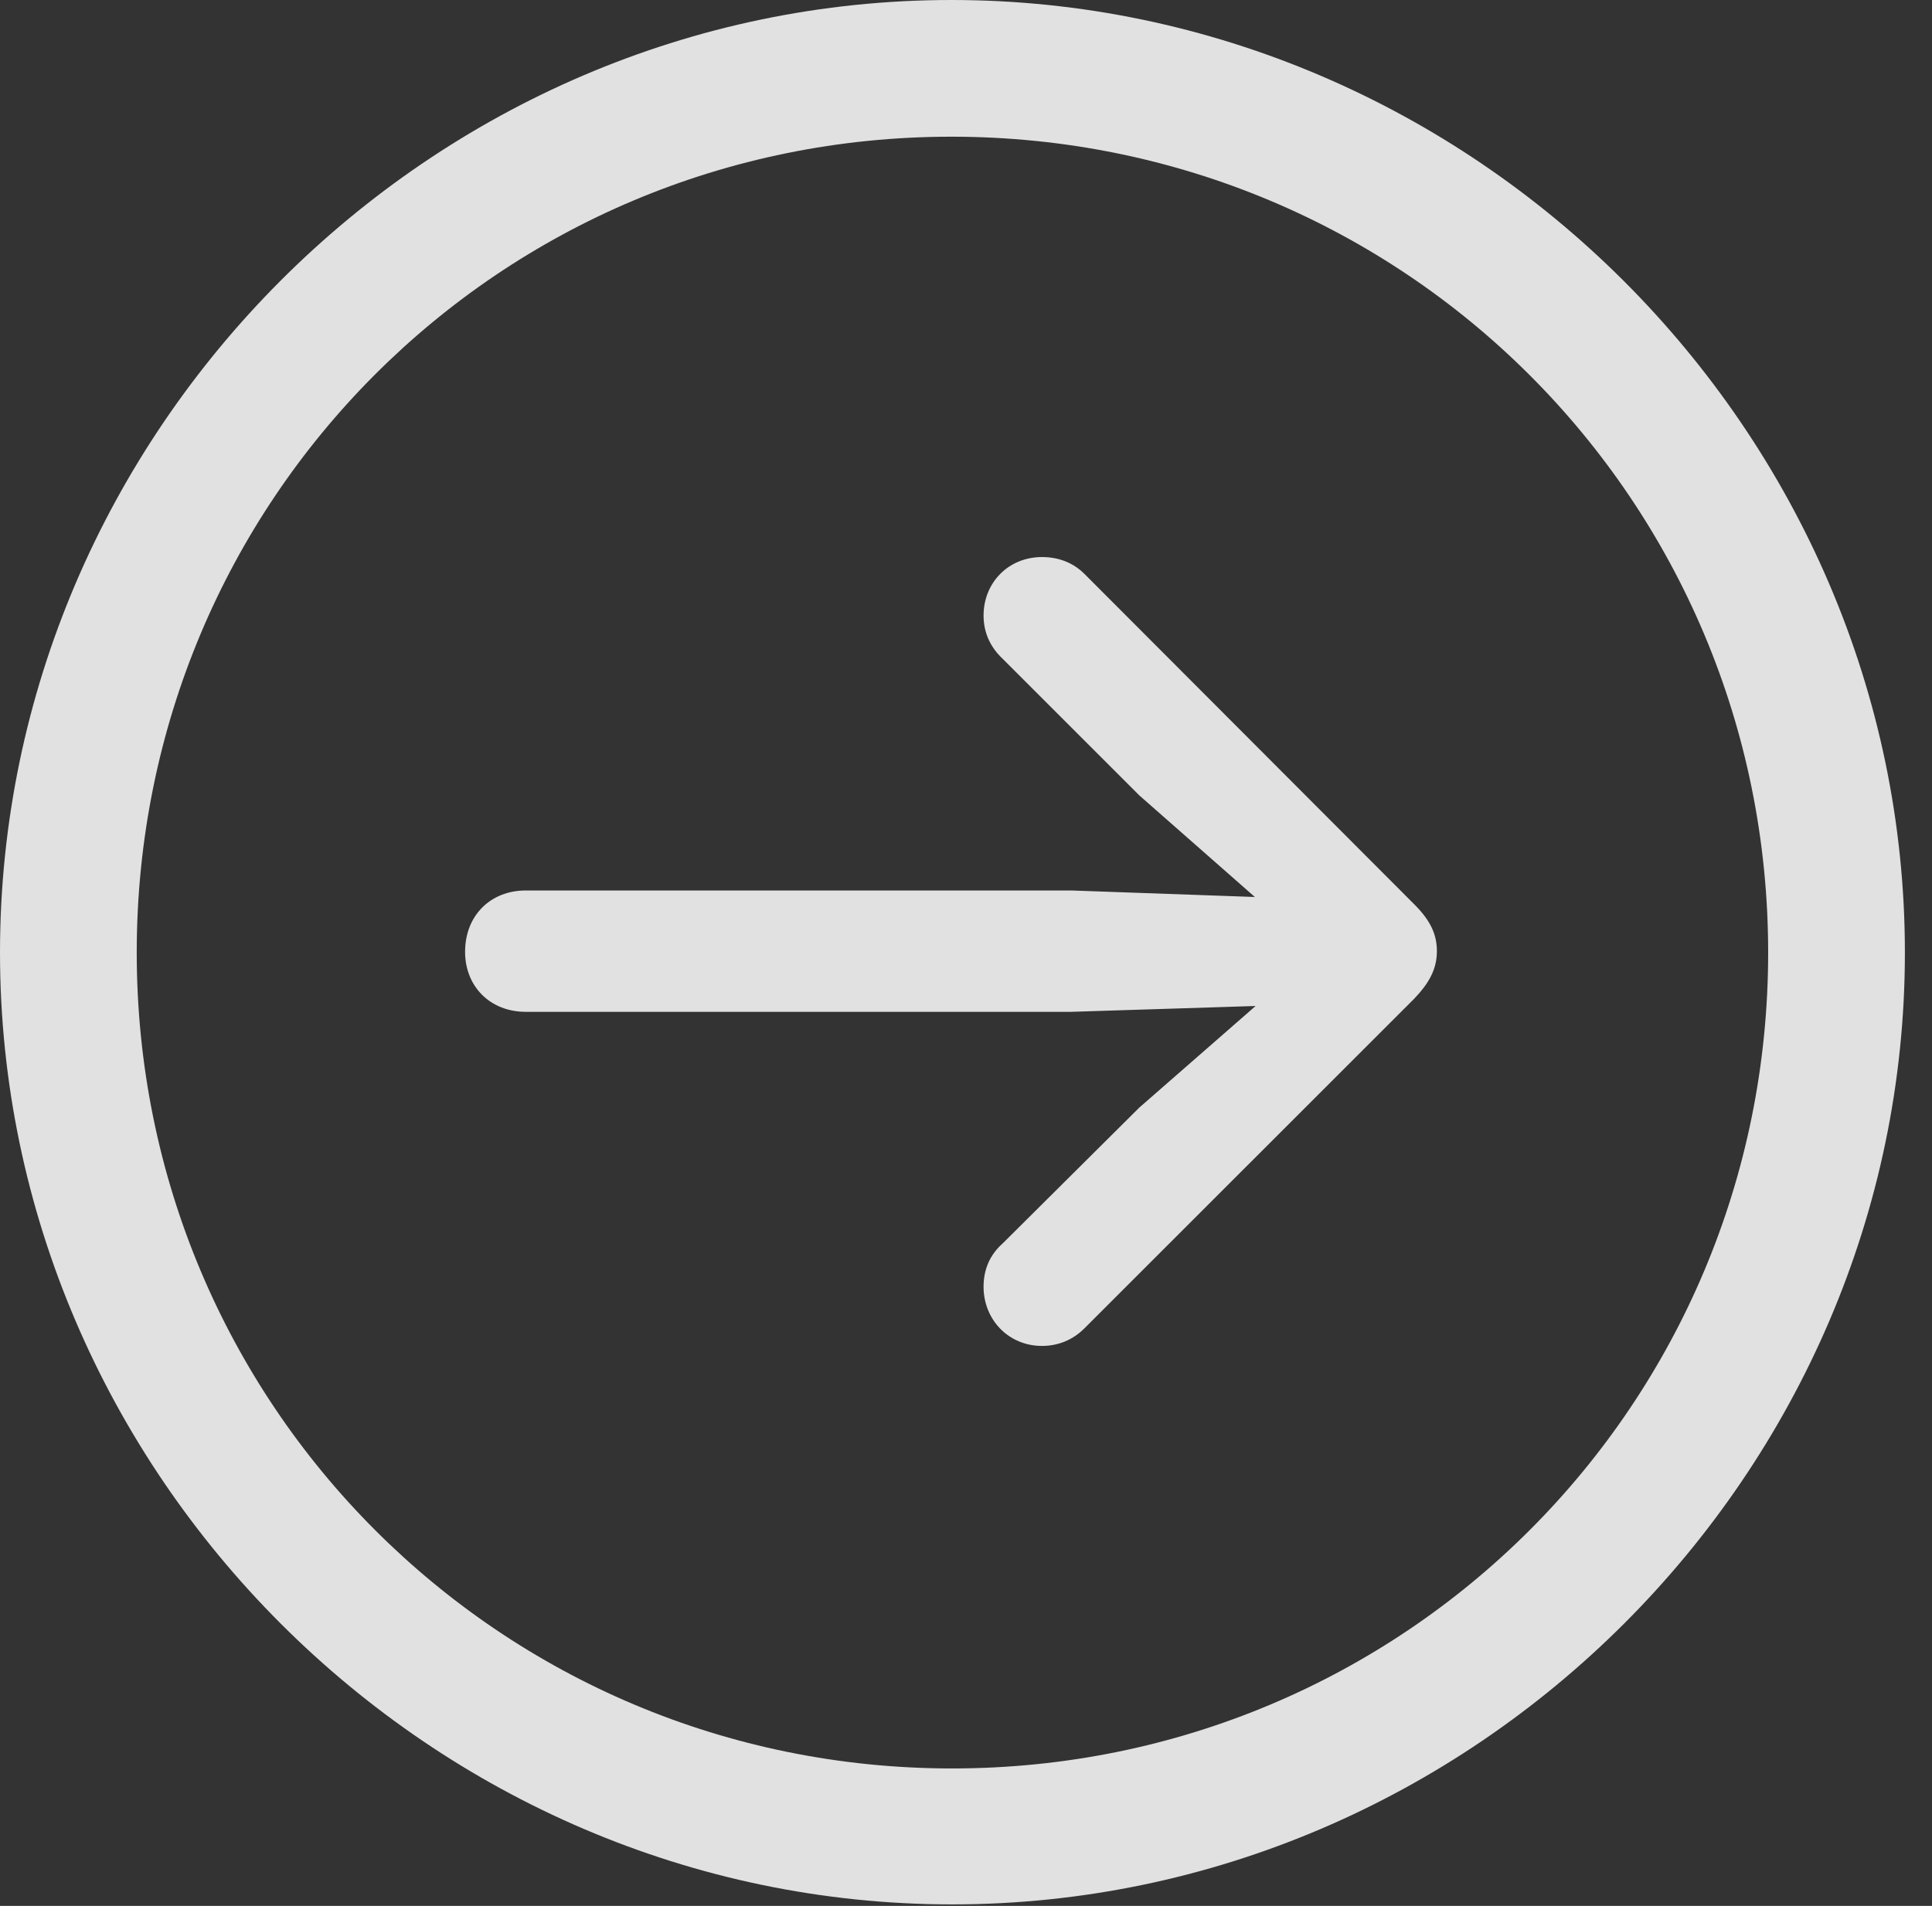 <?xml version="1.0" encoding="UTF-8"?>
<!--Generator: Apple Native CoreSVG 232.5-->
<!DOCTYPE svg
PUBLIC "-//W3C//DTD SVG 1.1//EN"
       "http://www.w3.org/Graphics/SVG/1.1/DTD/svg11.dtd">
<svg version="1.1" xmlns="http://www.w3.org/2000/svg" xmlns:xlink="http://www.w3.org/1999/xlink" width="25.801" height="25.459">
 <rect width="100%" height="100%" fill="#333333" stroke="none"/>
 <g>
  <rect height="25.459" opacity="0" width="25.801" x="0" y="0"/>
  <path d="M12.715 25.439C19.678 25.439 25.439 19.678 25.439 12.725C25.439 5.762 19.668 0 12.705 0C5.752 0 0 5.762 0 12.725C0 19.678 5.762 25.439 12.715 25.439ZM12.715 23.623C6.68 23.623 1.826 18.76 1.826 12.725C1.826 6.68 6.67 1.826 12.705 1.826C18.75 1.826 23.613 6.68 23.613 12.725C23.613 18.76 18.76 23.623 12.715 23.623Z" fill="#ffffff" fill-opacity="0.85"/>
  <path d="M19.189 12.705C19.189 12.48 19.102 12.295 18.887 12.08L14.482 7.666C14.336 7.52 14.141 7.441 13.916 7.441C13.467 7.441 13.135 7.783 13.135 8.223C13.135 8.457 13.232 8.652 13.389 8.799L15.215 10.625L16.758 11.982L14.307 11.895L7.021 11.895C6.553 11.895 6.211 12.227 6.211 12.715C6.211 13.174 6.543 13.516 7.021 13.516L14.307 13.516L16.768 13.438L15.215 14.795L13.389 16.611C13.223 16.758 13.135 16.953 13.135 17.188C13.135 17.627 13.467 17.979 13.916 17.979C14.141 17.979 14.336 17.891 14.482 17.744L18.887 13.34C19.082 13.135 19.189 12.949 19.189 12.705Z" fill="#ffffff" fill-opacity="0.85"/>
 </g>
</svg>

